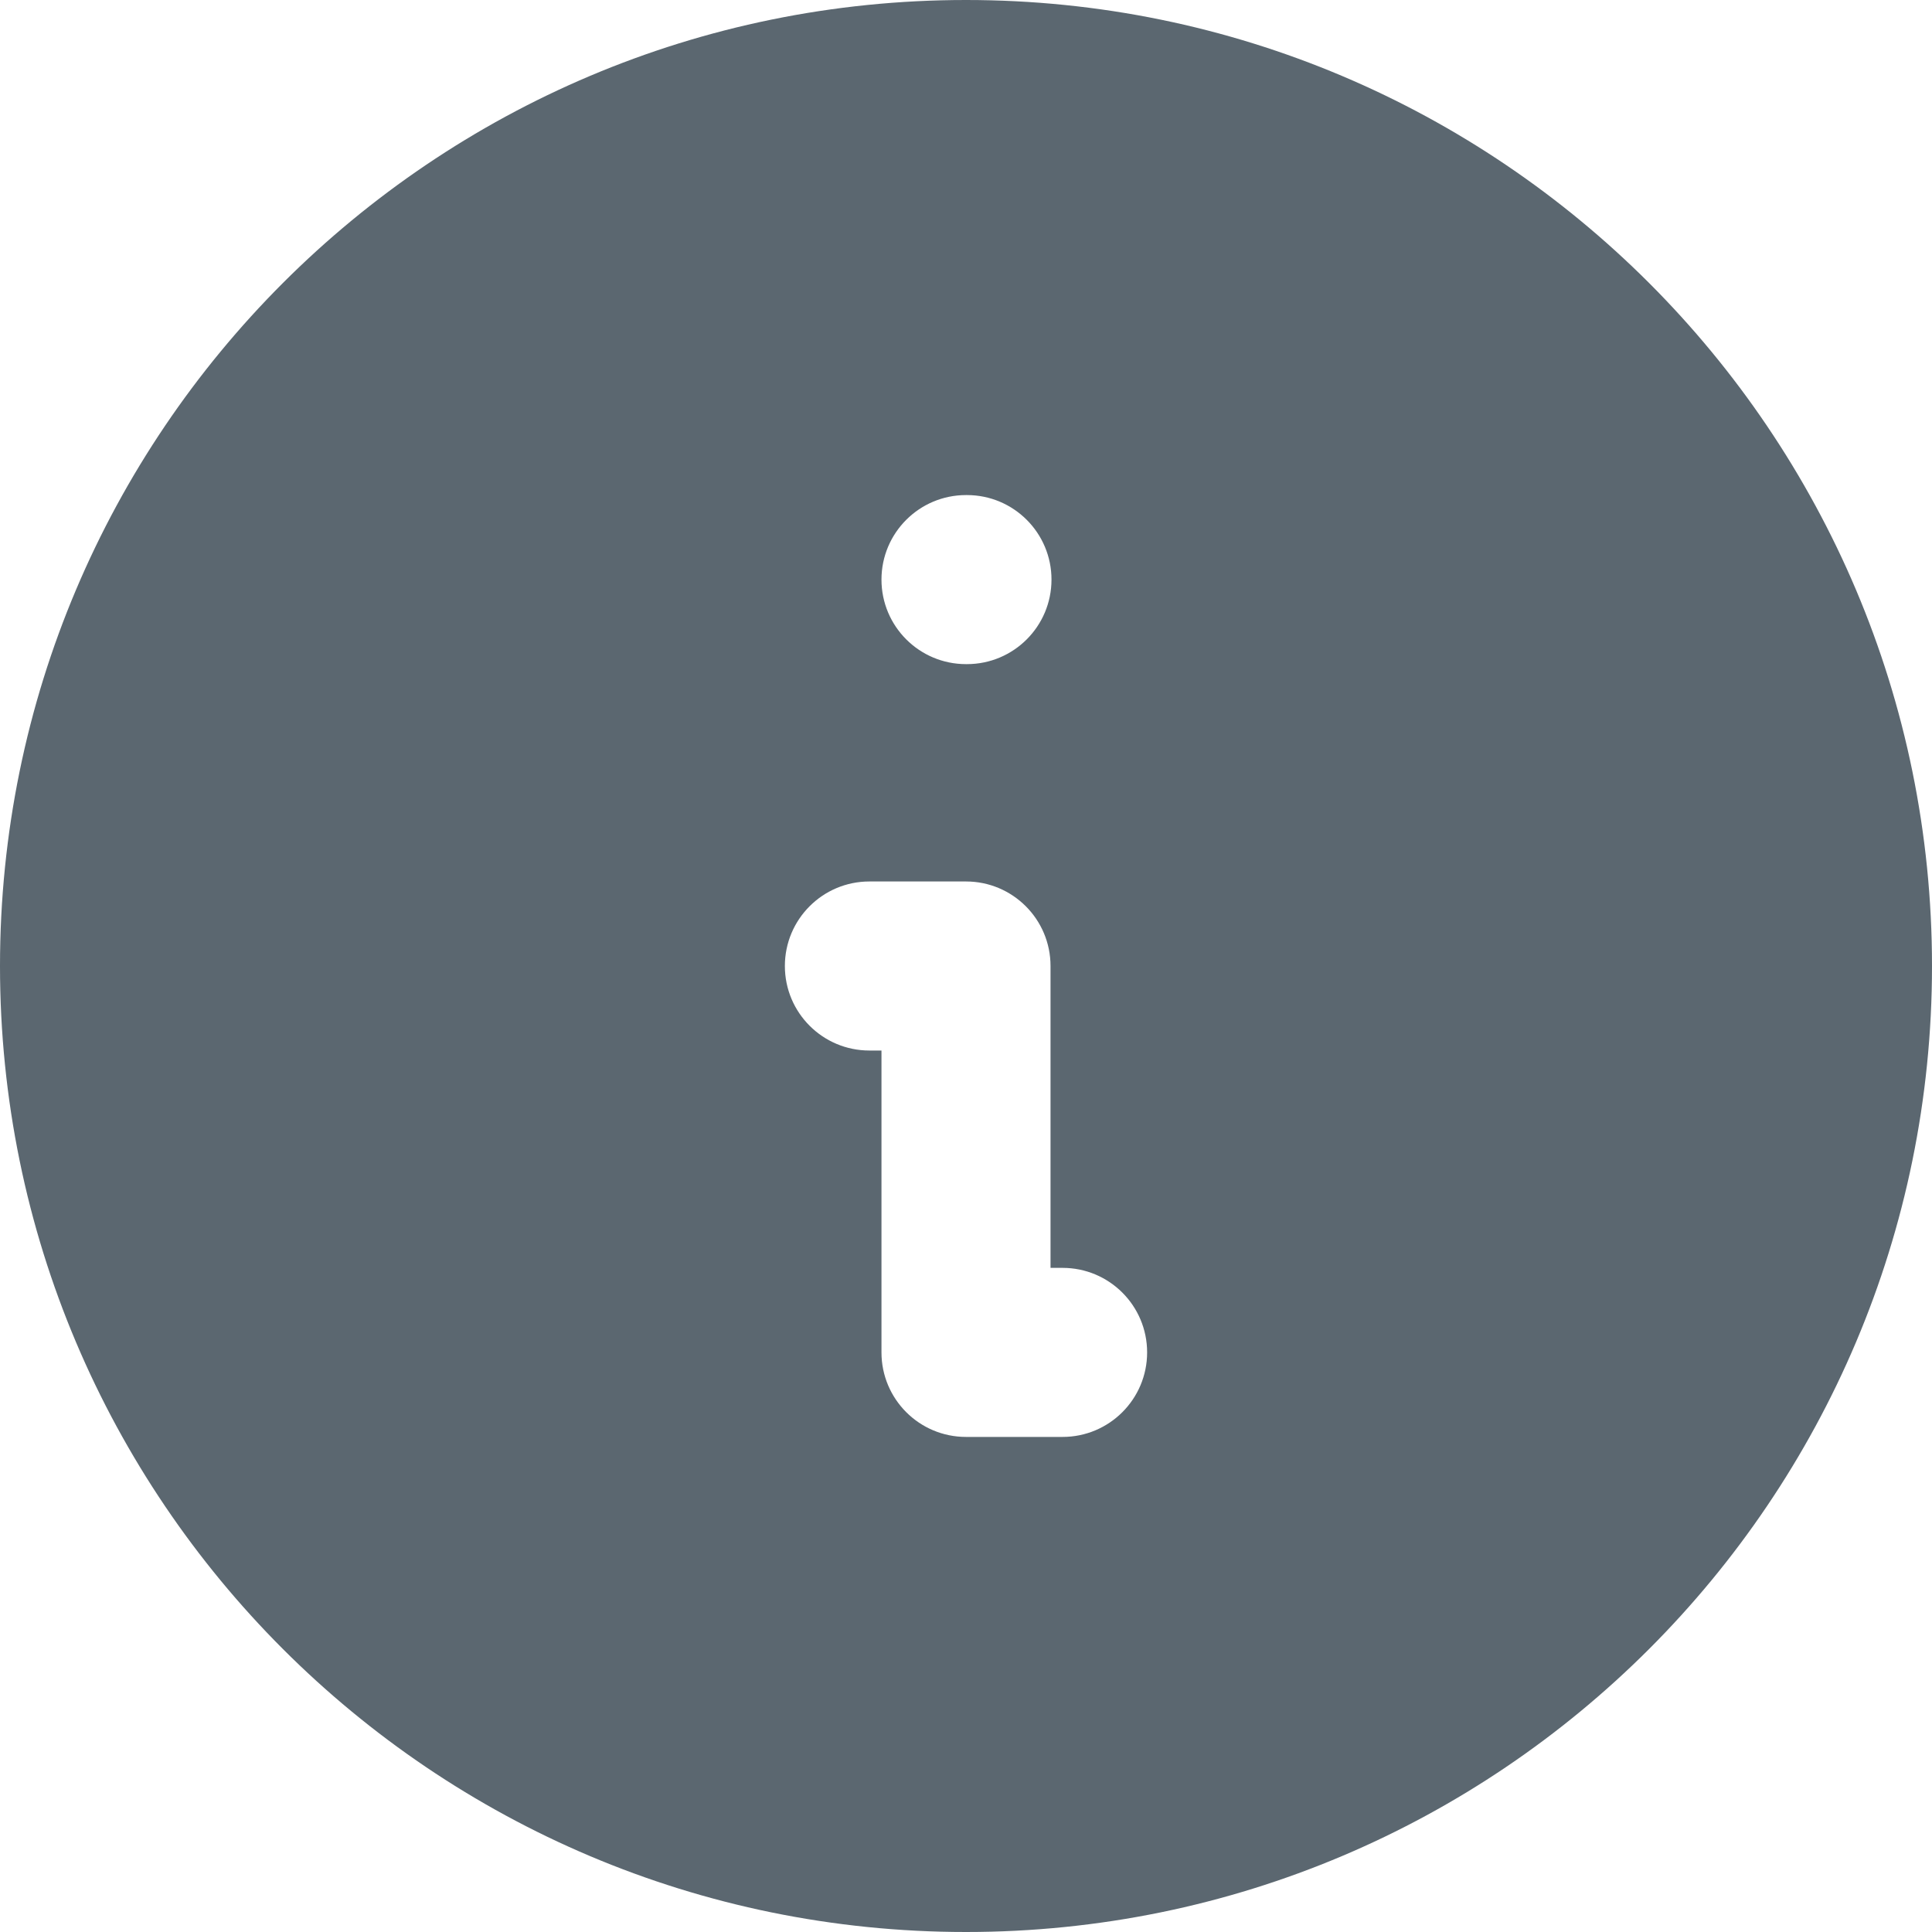 <svg width="24" height="24" viewBox="0 0 24 24" fill="none" xmlns="http://www.w3.org/2000/svg">
    <path fill-rule="evenodd" clip-rule="evenodd" d="M24 12C24 18.627 18.627 24 12 24C5.373 24 0 18.627 0 12C0 5.373 5.373 0 12 0C18.627 0 24 5.373 24 12ZM10.95 7.2C10.95 6.62 11.42 6.15 12 6.15H12.012C12.592 6.15 13.062 6.62 13.062 7.2C13.062 7.78 12.592 8.25 12.012 8.25H12C11.42 8.25 10.95 7.78 10.95 7.2ZM10.8 10.95C10.22 10.95 9.75 11.42 9.75 12C9.75 12.58 10.22 13.05 10.8 13.05H10.95V16.8C10.95 17.38 11.42 17.85 12 17.85H13.2C13.78 17.85 14.25 17.38 14.25 16.8C14.25 16.22 13.78 15.75 13.2 15.75H13.05V12C13.05 11.42 12.58 10.95 12 10.95H10.8Z" fill="#5B6770"/>
</svg>
